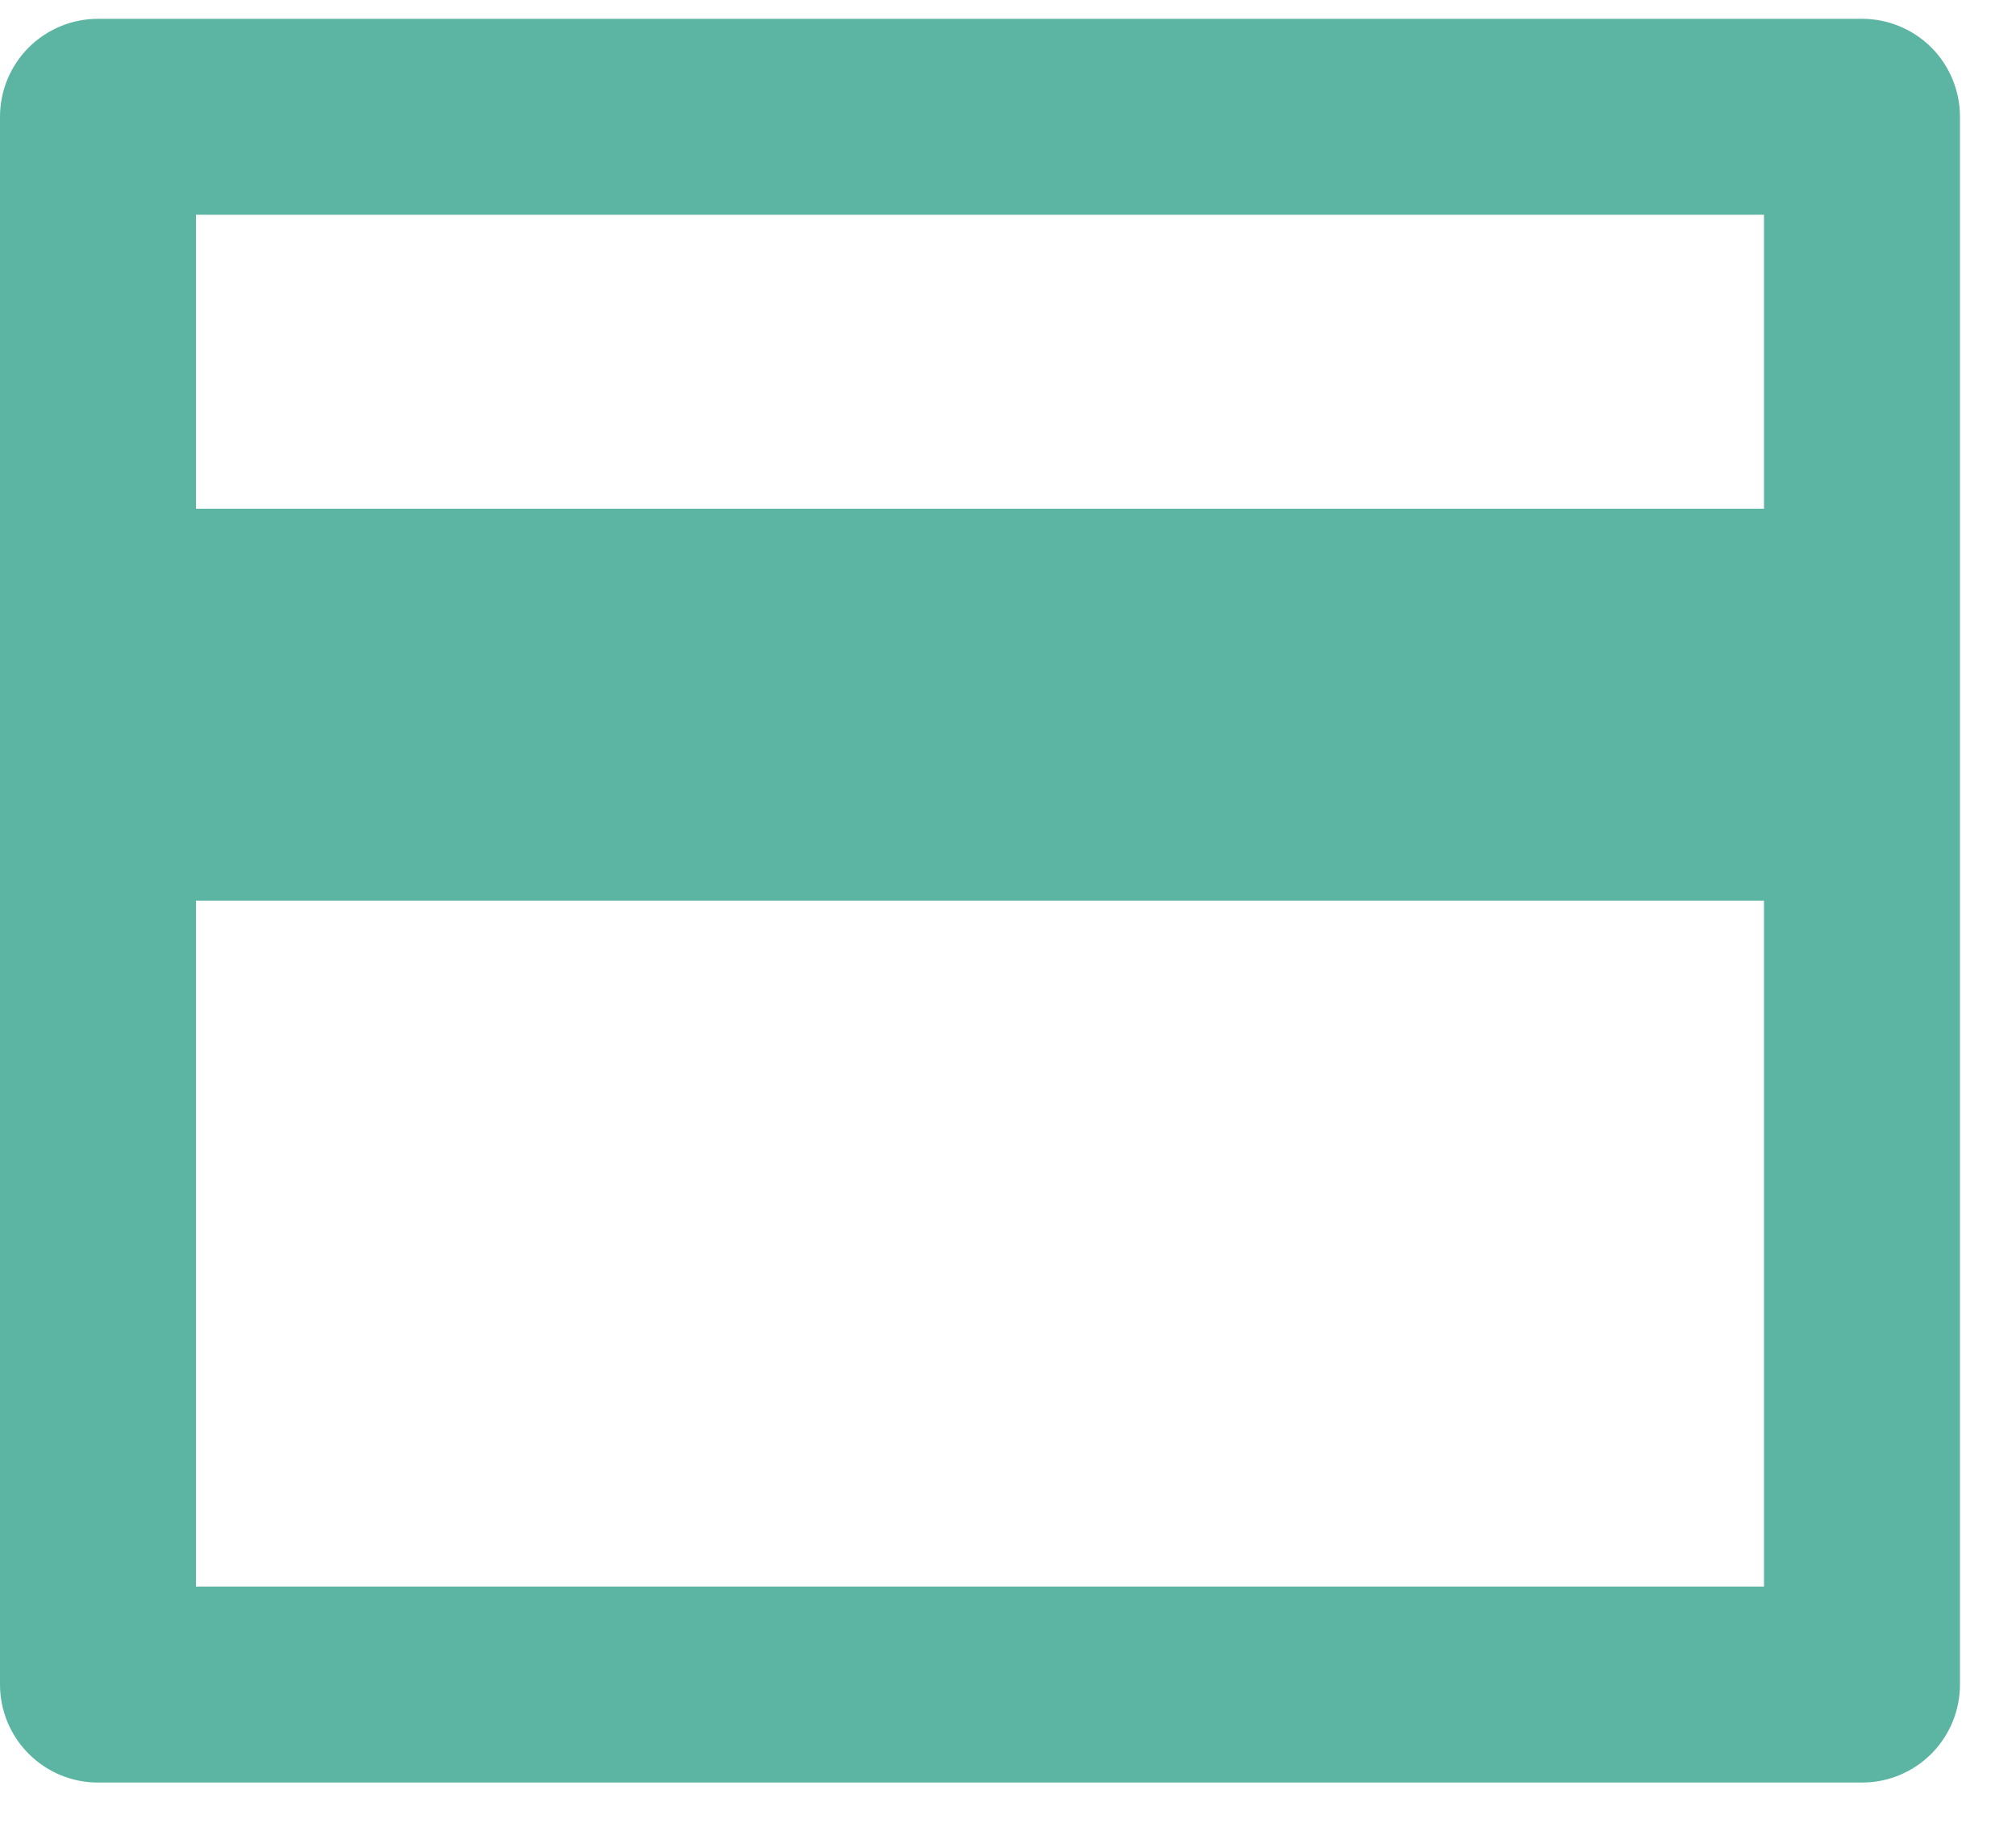 <svg width="24" height="22" viewBox="0 0 24 22" fill="none" xmlns="http://www.w3.org/2000/svg">
<path d="M1.167 0.224H22.167C22.476 0.224 22.773 0.347 22.992 0.565C23.21 0.784 23.333 1.081 23.333 1.39V20.057C23.333 20.366 23.21 20.663 22.992 20.882C22.773 21.101 22.476 21.224 22.167 21.224H1.167C0.857 21.224 0.561 21.101 0.342 20.882C0.123 20.663 0 20.366 0 20.057V1.39C0 1.081 0.123 0.784 0.342 0.565C0.561 0.347 0.857 0.224 1.167 0.224V0.224ZM21 10.724H2.333V18.89H21V10.724ZM21 6.057V2.557H2.333V6.057H21Z" fill="#5BB5A2"/>
</svg>
